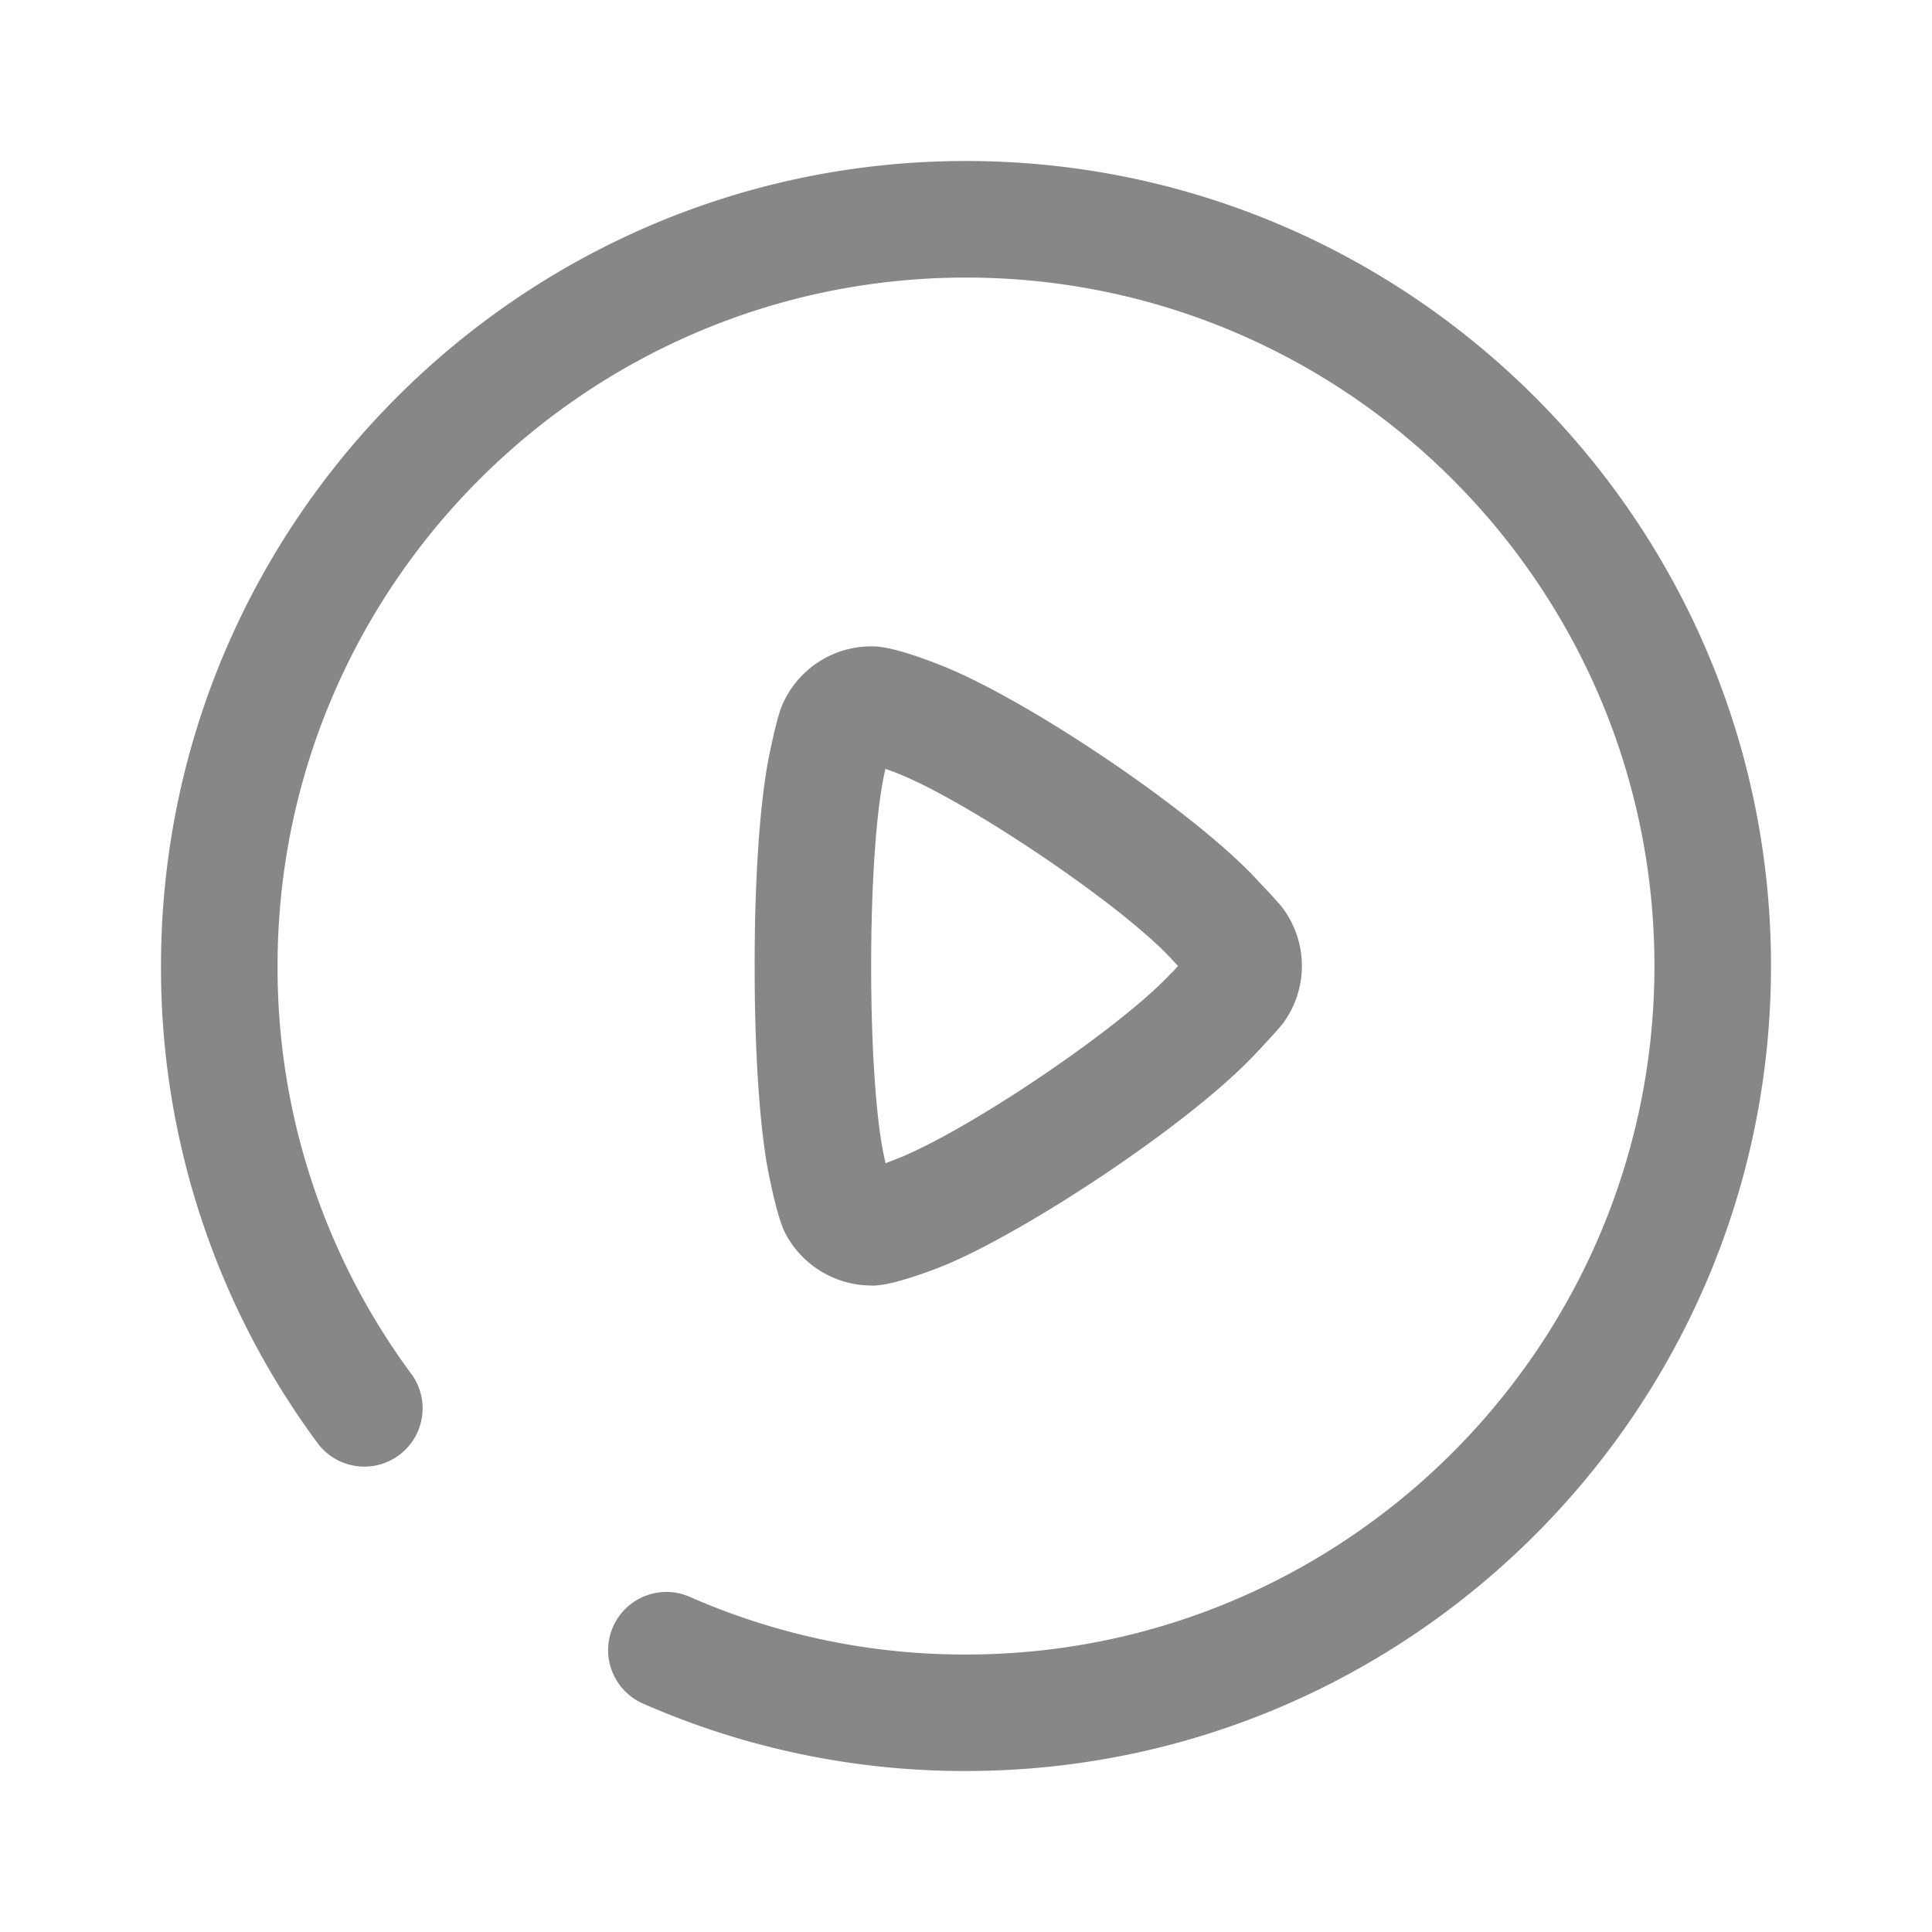 <?xml version="1.0" standalone="no"?><!DOCTYPE svg PUBLIC "-//W3C//DTD SVG 1.1//EN" "http://www.w3.org/Graphics/SVG/1.1/DTD/svg11.dtd"><svg t="1724216980567" class="icon" viewBox="0 0 1024 1024" version="1.1" xmlns="http://www.w3.org/2000/svg" p-id="4440" xmlns:xlink="http://www.w3.org/1999/xlink" width="20" height="20"><path d="M85.333 512C85.333 276.693 276.736 85.333 512 85.333s426.667 191.36 426.667 426.667c0 235.264-191.403 426.667-426.667 426.667a423.04 423.04 0 0 1-171.221-35.755 30.848 30.848 0 1 1 24.832-56.533 362.155 362.155 0 0 0 146.389 30.549c201.173 0 364.885-163.755 364.885-364.928 0-201.216-163.712-364.885-364.885-364.885-201.216 0-364.885 163.669-364.885 364.885a361.813 361.813 0 0 0 71.424 216.917 30.891 30.891 0 0 1-49.664 36.693A423.083 423.083 0 0 1 85.333 512z m376.32 169.387h1.536c12.501-0.341 38.357-11.093 38.613-11.221 43.435-18.304 129.408-74.795 164.139-112.171l2.091-2.219c4.267-4.523 10.624-11.52 12.117-13.568a51.285 51.285 0 0 0-1.195-62.08 303.445 303.445 0 0 0-10.112-11.051l-3.371-3.627c-33.792-36.053-121.771-95.403-167.979-113.323-7.04-2.773-24.448-9.259-33.963-9.515a51.371 51.371 0 0 0-49.067 31.403c-3.2 7.509-7.467 29.867-7.509 30.165-4.48 24.747-7.04 64-6.955 107.776-0.085 41.387 2.219 79.36 6.272 103.979 0.043 0.256 4.864 27.861 9.899 37.632a51.627 51.627 0 0 0 45.483 27.776z m6.059-266.112c0.341-1.963 0.939-4.864 1.579-7.808l5.675 2.133c36.992 14.379 118.528 69.333 145.28 97.963l3.584 3.84a5.973 5.973 0 0 1 0.213 0.213l0.085 0.085a2.688 2.688 0 0 0 0.171 0.128 2.603 2.603 0 0 0 0.128 0.171 18.432 18.432 0 0 0-1.28 1.323 20.011 20.011 0 0 1-2.475 2.56c-25.899 27.989-103.296 80.683-142.805 97.323l-3.755 1.493a321.024 321.024 0 0 0-4.736 1.835 186.453 186.453 0 0 1-2.133-10.624c-3.499-21.12-5.547-56.277-5.504-93.952-0.043-39.083 2.261-76.16 5.973-96.683z" fill="#87878A" p-id="4441"></path></svg>